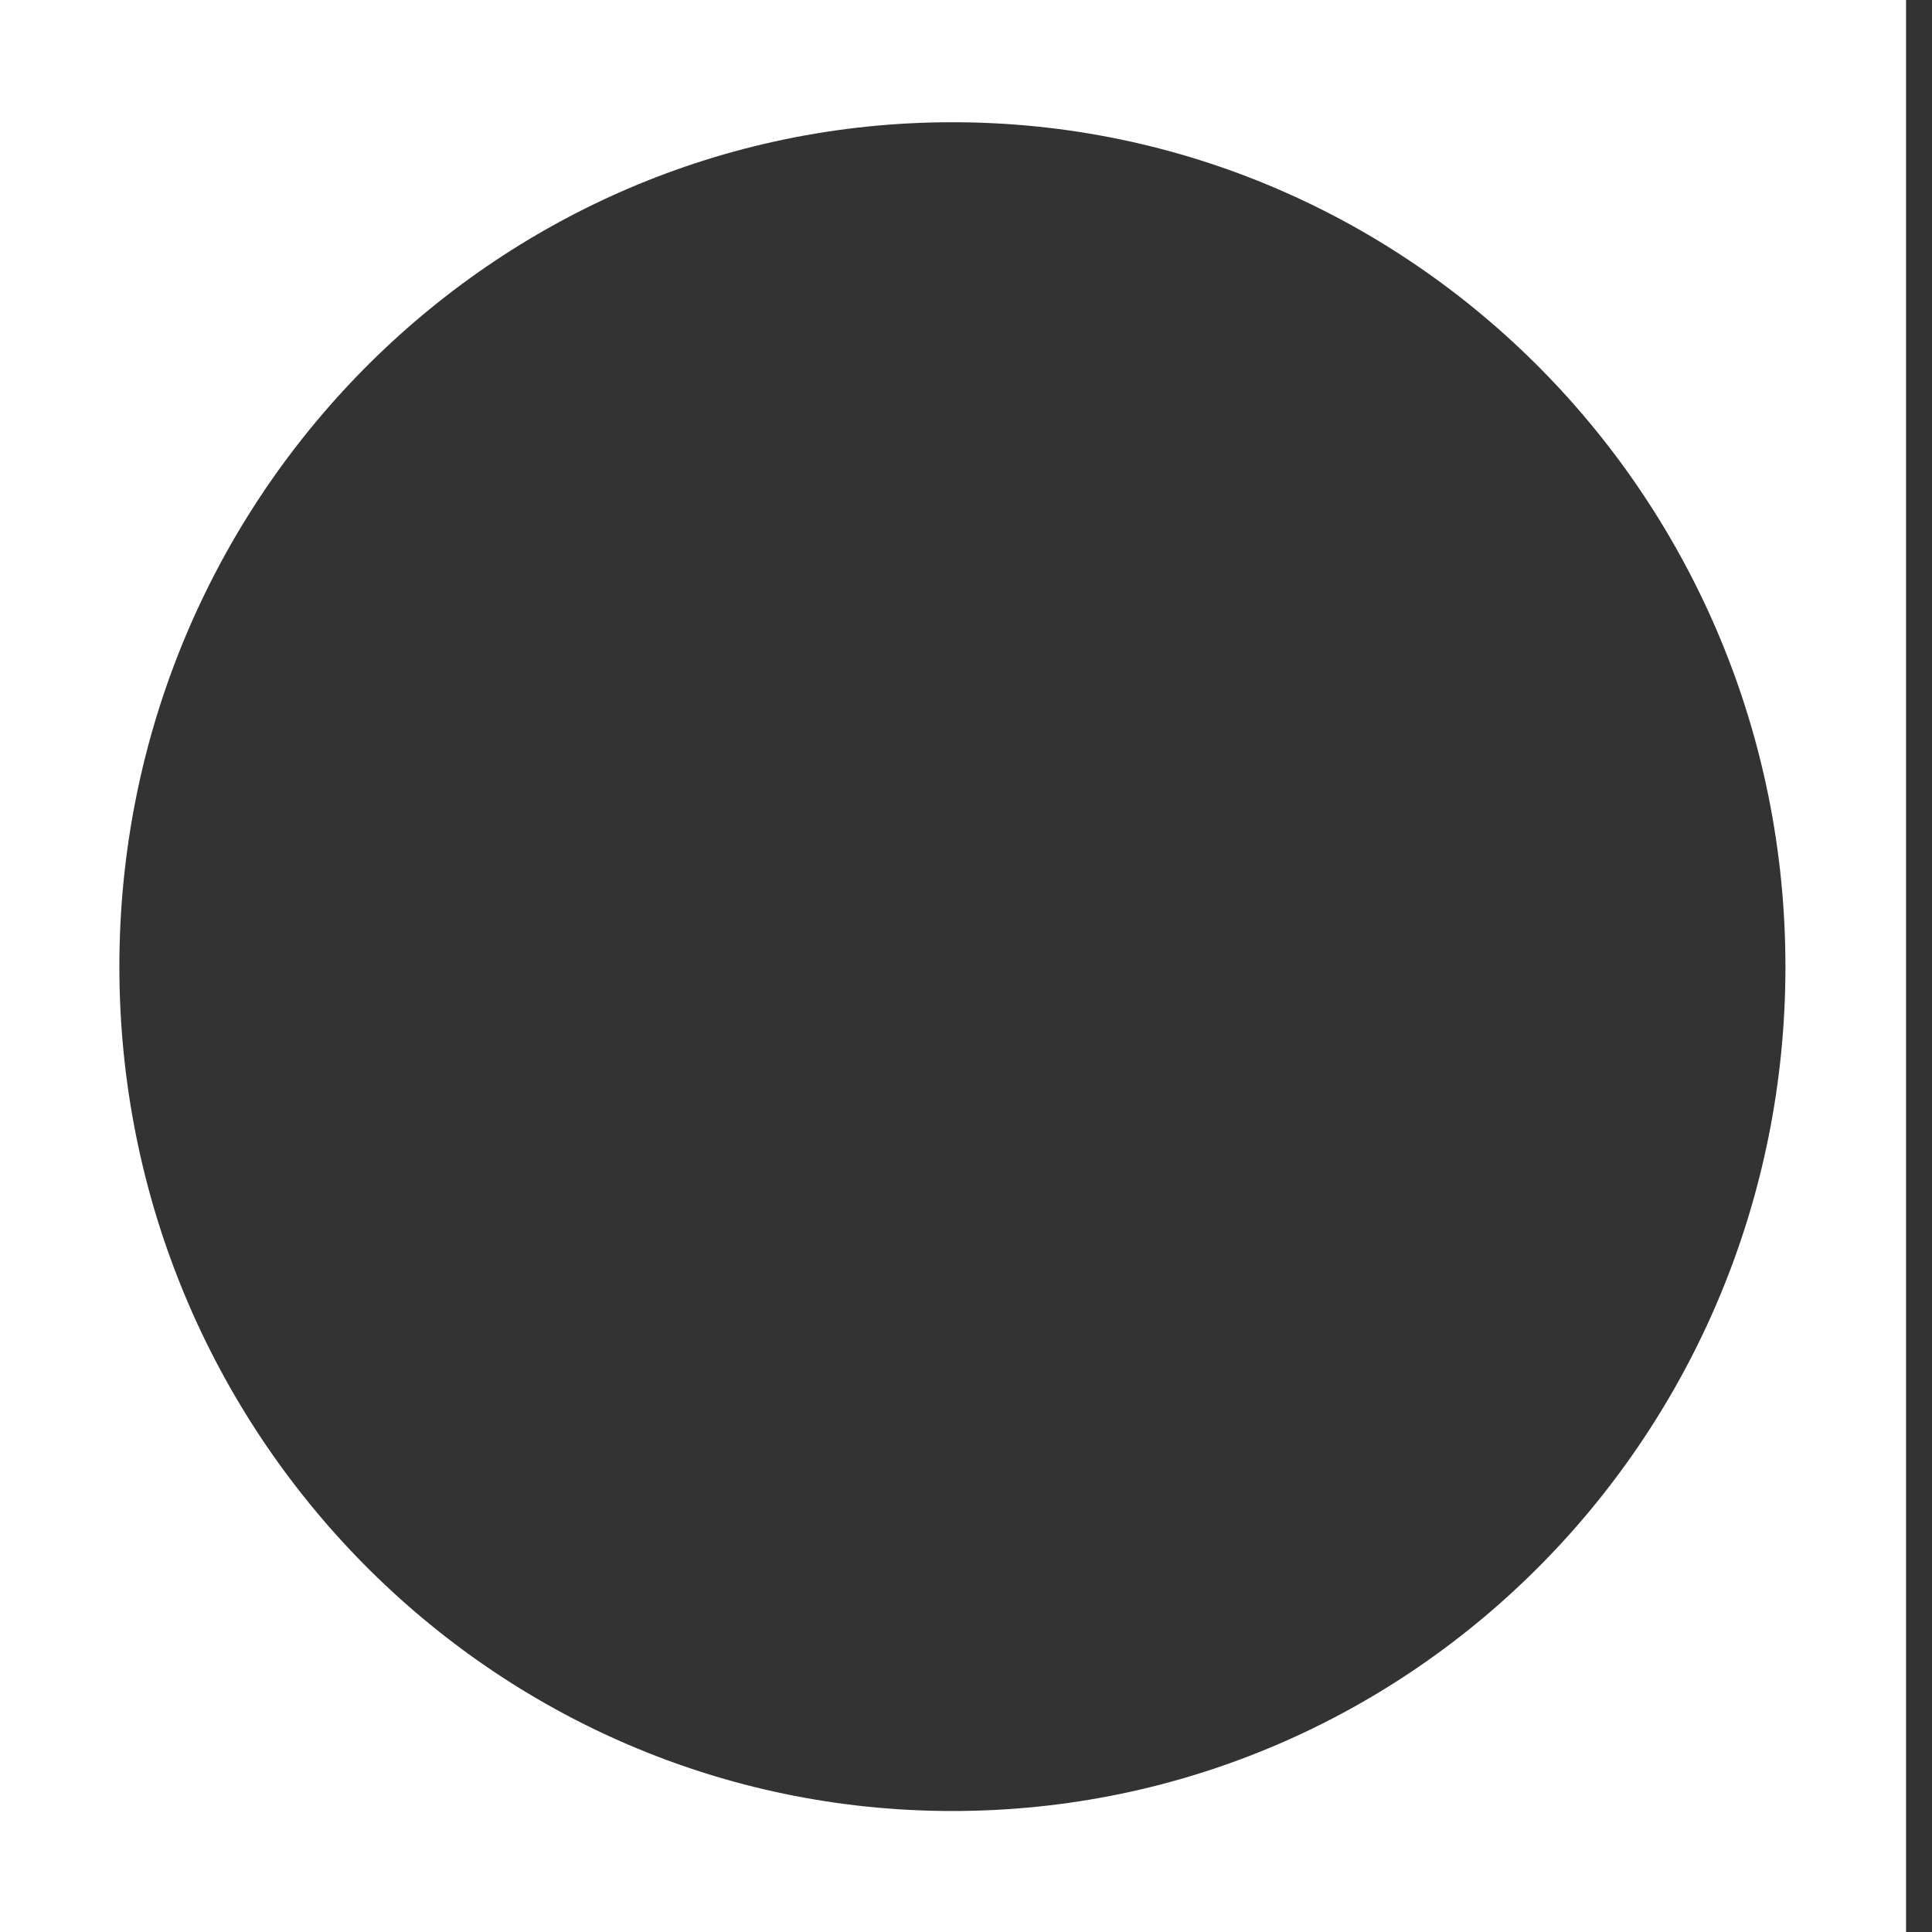 <svg width="56" height="56" viewBox="0 0 56 56" fill="none" xmlns="http://www.w3.org/2000/svg">
<rect x="0" y="0" width="56" height="56" fill="#333333" stroke="none"/>
<path d="M0 0V56H55.248V0H0ZM27.606 52.493C14.271 52.493 3.46 41.534 3.46 28.018C3.46 14.502 14.271 3.543 27.606 3.543C40.94 3.543 51.752 14.502 51.752 28.018C51.752 41.534 40.976 52.493 27.606 52.493Z" fill="white"/>
</svg>
